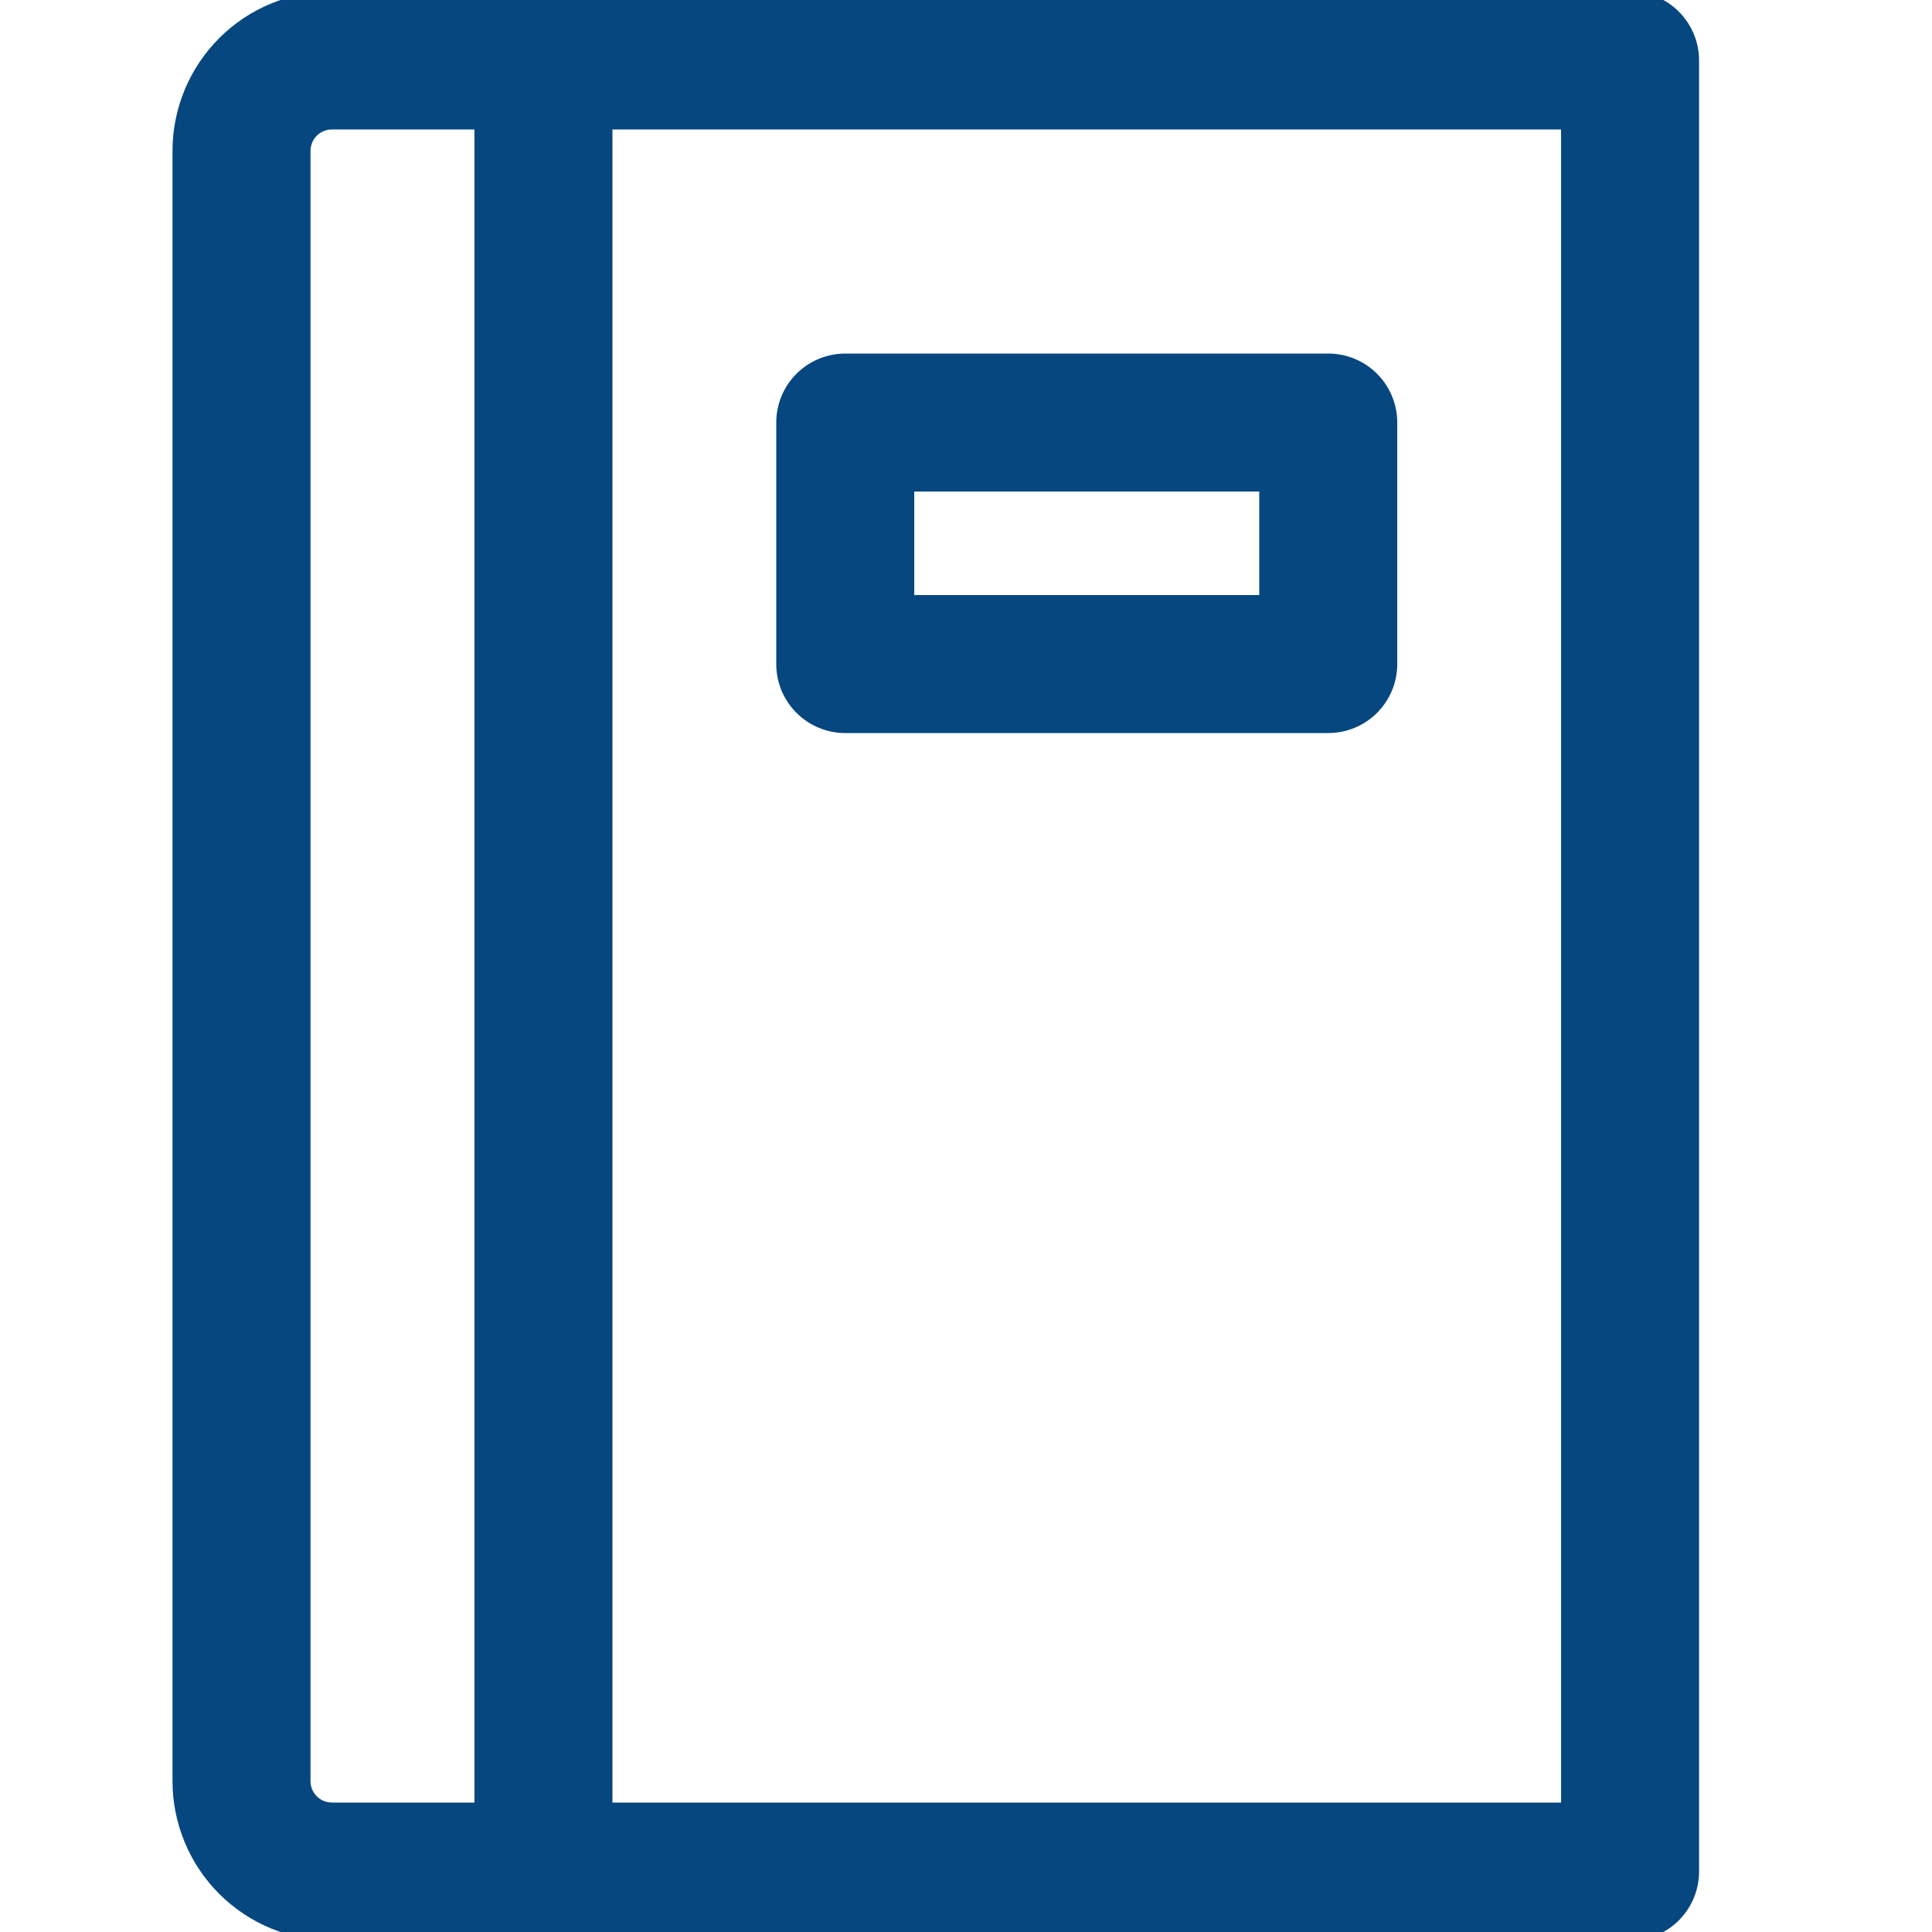 <svg width="14" height="14" viewBox="0 0 14 14" fill="none" xmlns="http://www.w3.org/2000/svg">
<g clip-path="url(#clip0)">
<path d="M3.938 0.438V13.562" stroke="#064780" stroke-miterlimit="10" stroke-linecap="round" stroke-linejoin="round"/>
<path d="M11.812 13.562H2.406C2.232 13.562 2.065 13.493 1.942 13.37C1.819 13.247 1.75 13.08 1.75 12.906V1.094C1.75 0.92 1.819 0.753 1.942 0.63C2.065 0.507 2.232 0.438 2.406 0.438H11.812V13.562Z" stroke="#064780" stroke-miterlimit="10" stroke-linecap="round" stroke-linejoin="round"/>
<path d="M6.125 3.062H9.625V4.812H6.125V3.062Z" stroke="#064780" stroke-miterlimit="10" stroke-linecap="round" stroke-linejoin="round"/>
</g>
<defs>
<clipPath id="clip0">
<rect width="14" height="14" fill="white"/>
</clipPath>
</defs>
</svg>

